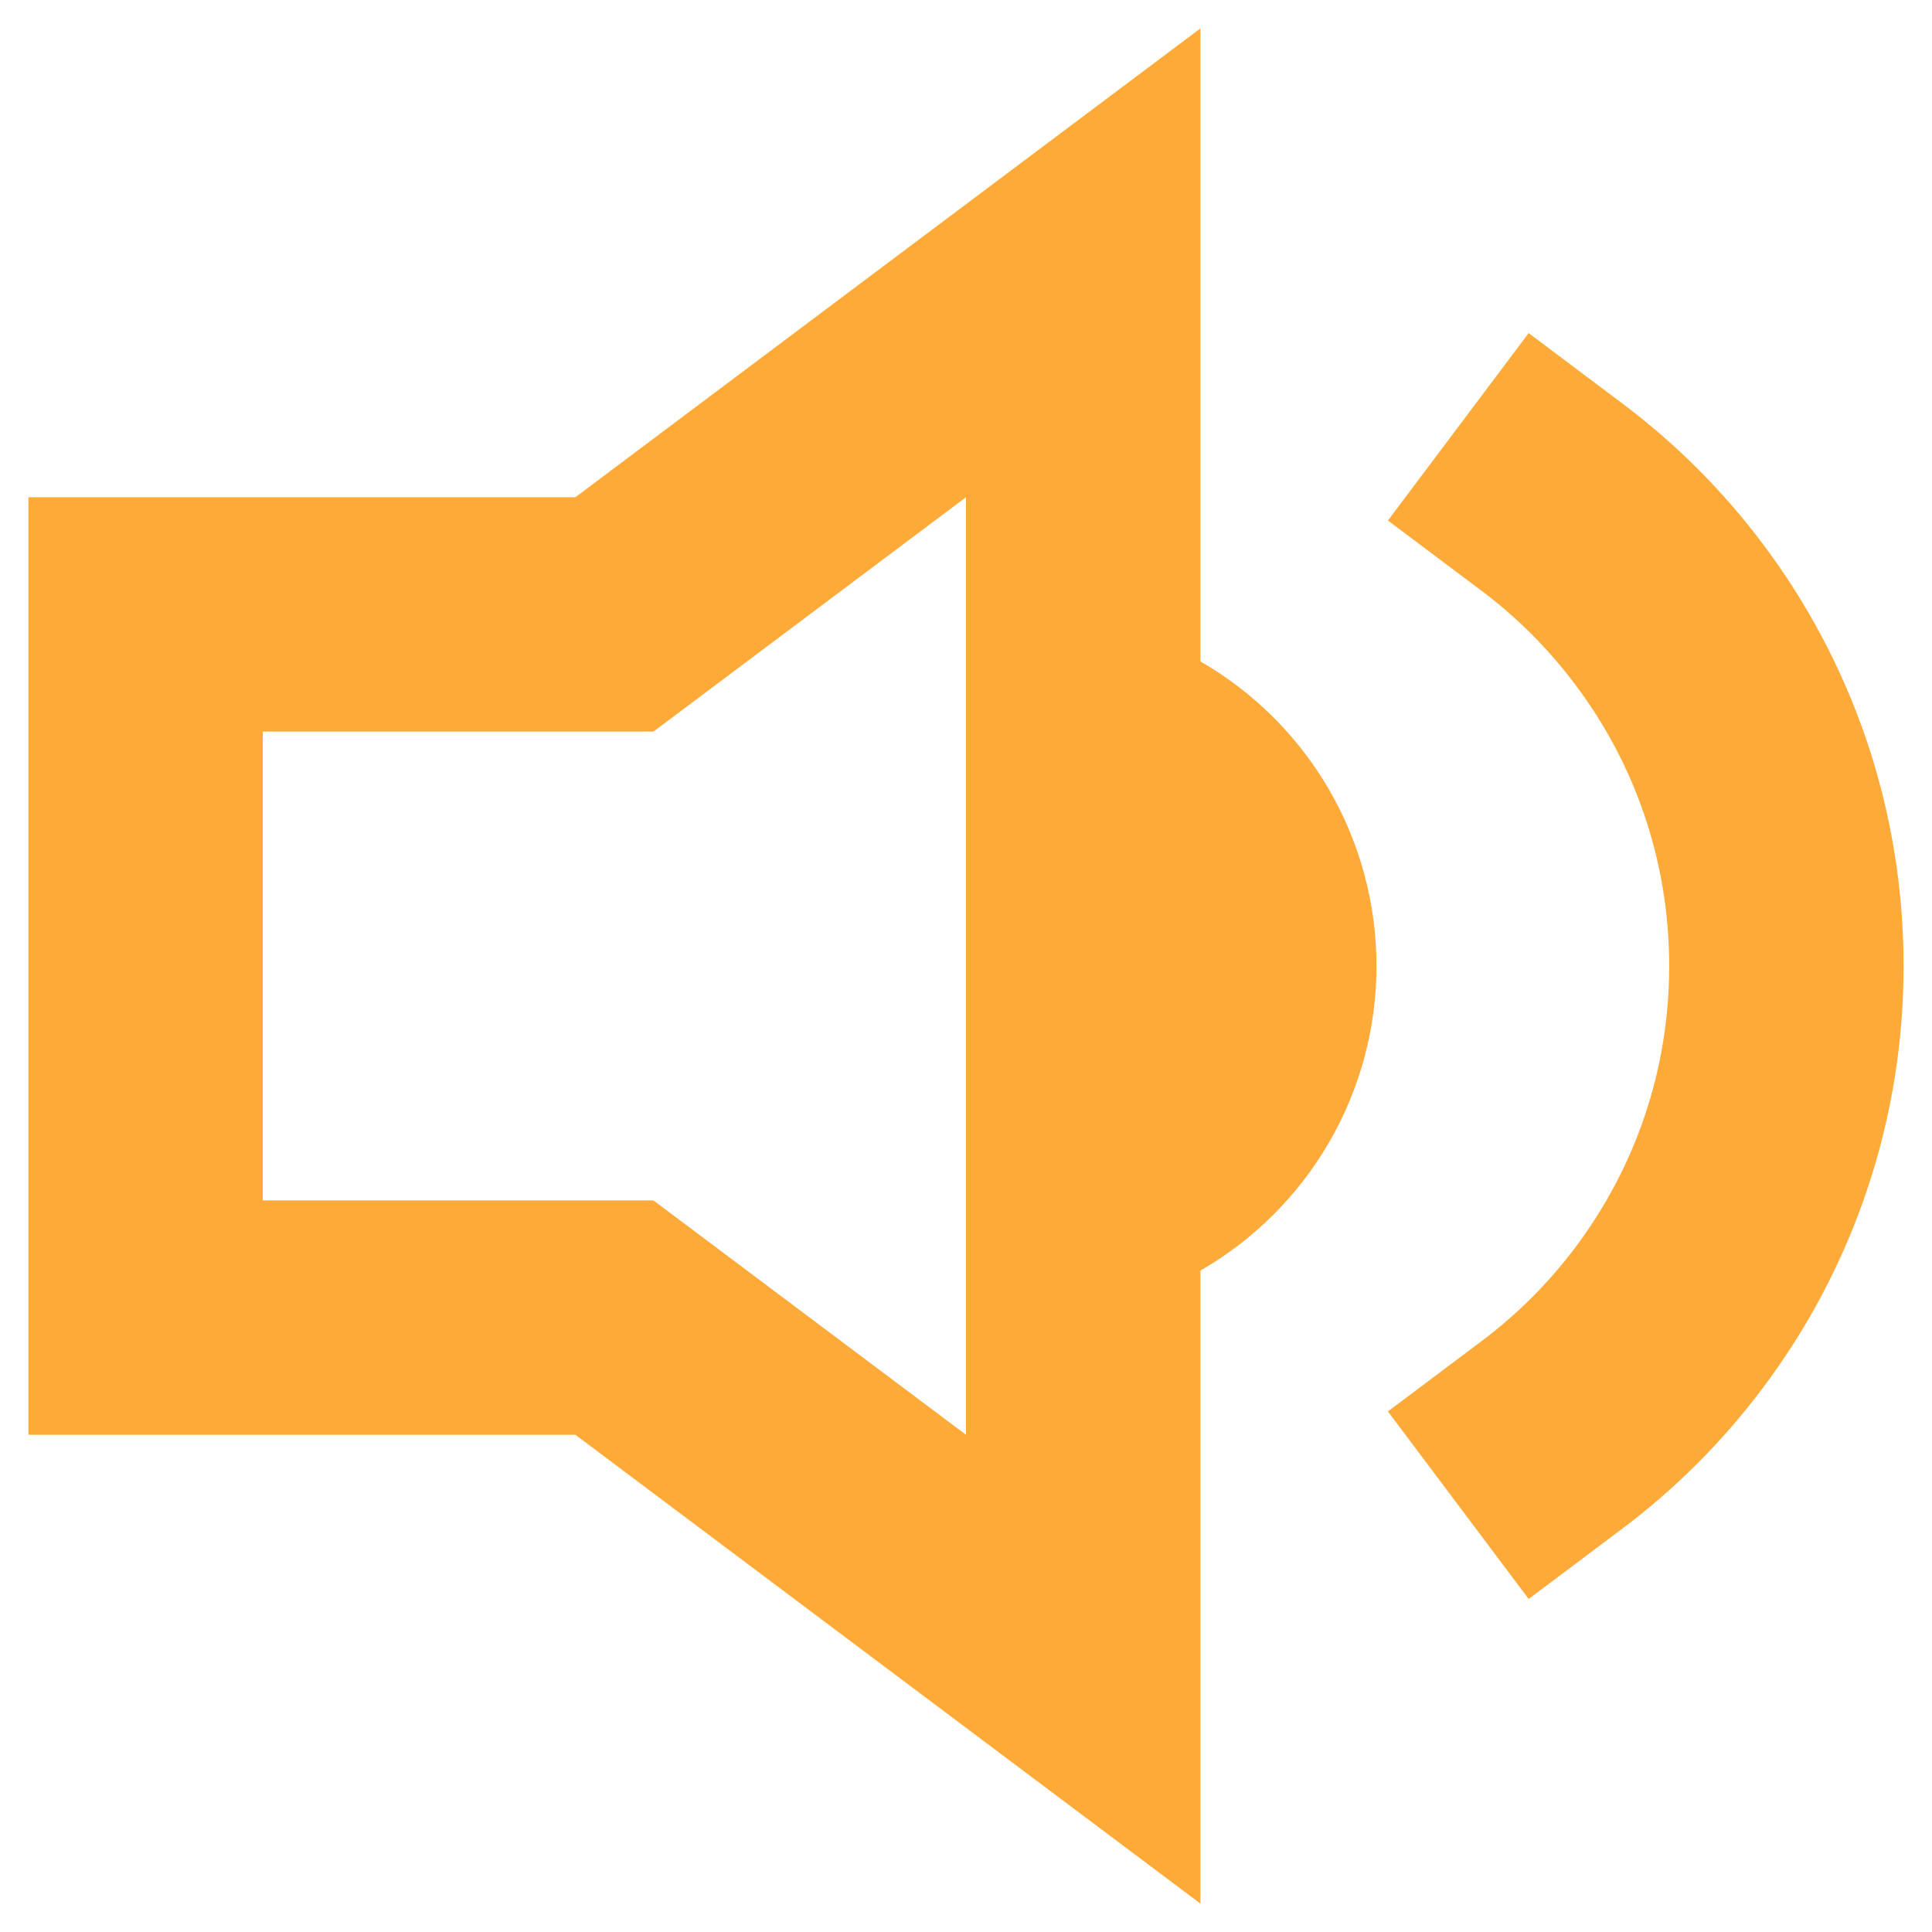 <svg width="34" height="34" viewBox="0 0 34 34" fill="none" xmlns="http://www.w3.org/2000/svg">
<g clip-path="url(#clip0_761_2389)">
<path d="M21.125 0.5V11.64C22.067 12.182 22.849 12.963 23.394 13.904C23.938 14.845 24.224 15.913 24.224 17C24.224 18.087 23.938 19.155 23.394 20.096C22.849 21.037 22.067 21.818 21.125 22.36V33.5L10.126 25.25H0.5V8.75H10.126L21.125 0.5ZM17 8.75L11.499 12.875H4.625V21.125H11.499L17 25.25V8.75Z" fill="#FEAA39"/>
<path d="M28.55 7.1L26.902 5.862L24.425 9.16L26.075 10.398C26.701 10.868 27.256 11.425 27.725 12.052C28.762 13.43 29.375 15.139 29.375 17C29.375 18.86 28.762 20.568 27.725 21.95C27.256 22.575 26.7 23.131 26.075 23.6L24.425 24.839L26.902 28.139L28.552 26.9C29.489 26.196 30.321 25.363 31.023 24.425C32.633 22.284 33.502 19.678 33.5 17C33.5 14.215 32.578 11.641 31.025 9.575C30.322 8.637 29.488 7.803 28.55 7.1Z" fill="#FEAA39"/>
</g>
<defs>
<clipPath id="clip0_761_2389">
<rect width="33" height="33" fill="white" transform="translate(0.5 0.5)"/>
</clipPath>
</defs>
</svg>

